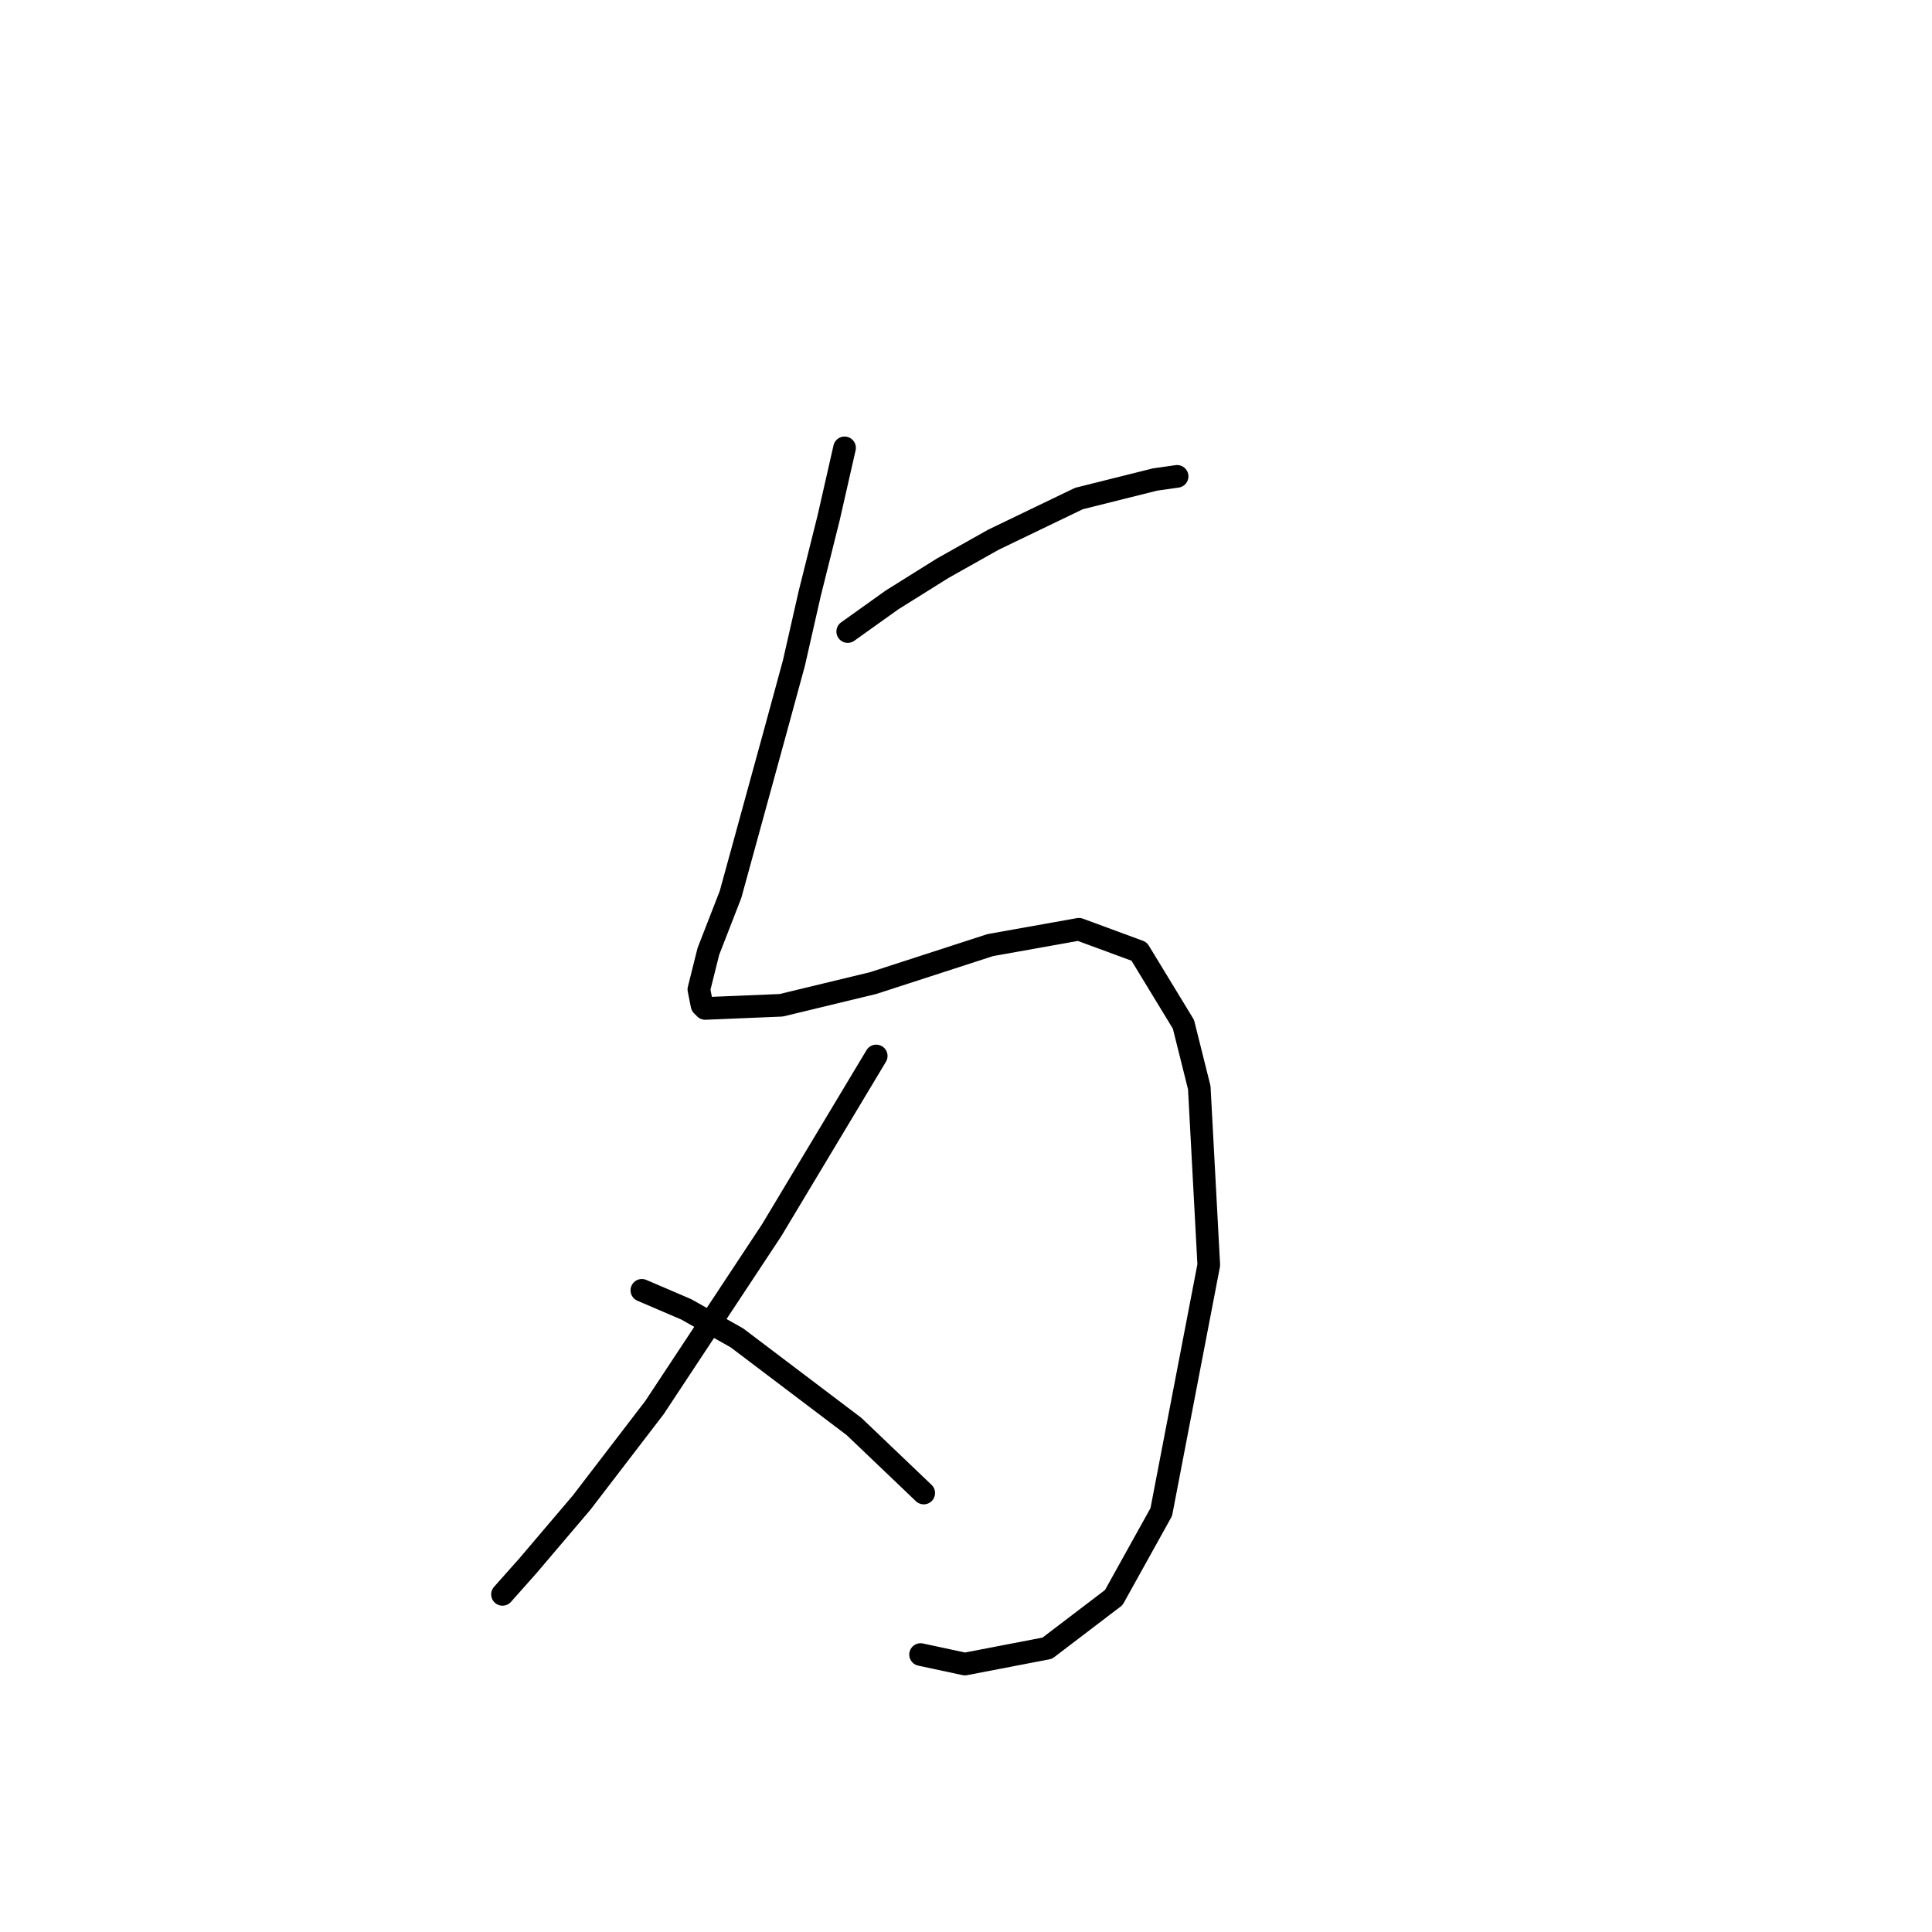 <?xml version="1.0" standalone="no"?>
    <svg width="256" height="256" xmlns="http://www.w3.org/2000/svg" version="1.1">
    <polyline stroke="black" stroke-width="3" stroke-linecap="round" fill="transparent" stroke-linejoin="round" points="111.908 59.344 109.809 68.576 107.291 78.648 105.193 87.881 102.675 97.114 96.8 118.517 93.862 126.071 92.603 131.107 93.023 133.205 93.442 133.625 103.514 133.205 115.685 130.267 131.212 125.231 142.963 123.133 150.937 126.071 156.812 135.723 158.91 144.116 160.169 167.618 153.874 200.352 147.579 211.683 138.766 218.397 127.855 220.496 121.98 219.237 121.98 219.237 " />
        <polyline stroke="black" stroke-width="3" stroke-linecap="round" fill="transparent" stroke-linejoin="round" points="112.327 83.684 118.203 79.488 124.917 75.291 131.632 71.514 142.963 66.058 153.035 63.54 155.973 63.121 155.973 63.121 " />
        <polyline stroke="black" stroke-width="3" stroke-linecap="round" fill="transparent" stroke-linejoin="round" points="116.104 139.92 112.327 146.215 102.255 163.001 86.728 186.503 77.075 199.093 69.941 207.486 66.584 211.263 66.584 211.263 " />
        <polyline stroke="black" stroke-width="3" stroke-linecap="round" fill="transparent" stroke-linejoin="round" points="85.049 170.975 90.924 173.493 97.639 177.27 113.167 189.021 122.399 197.834 122.399 197.834 " />
        </svg>